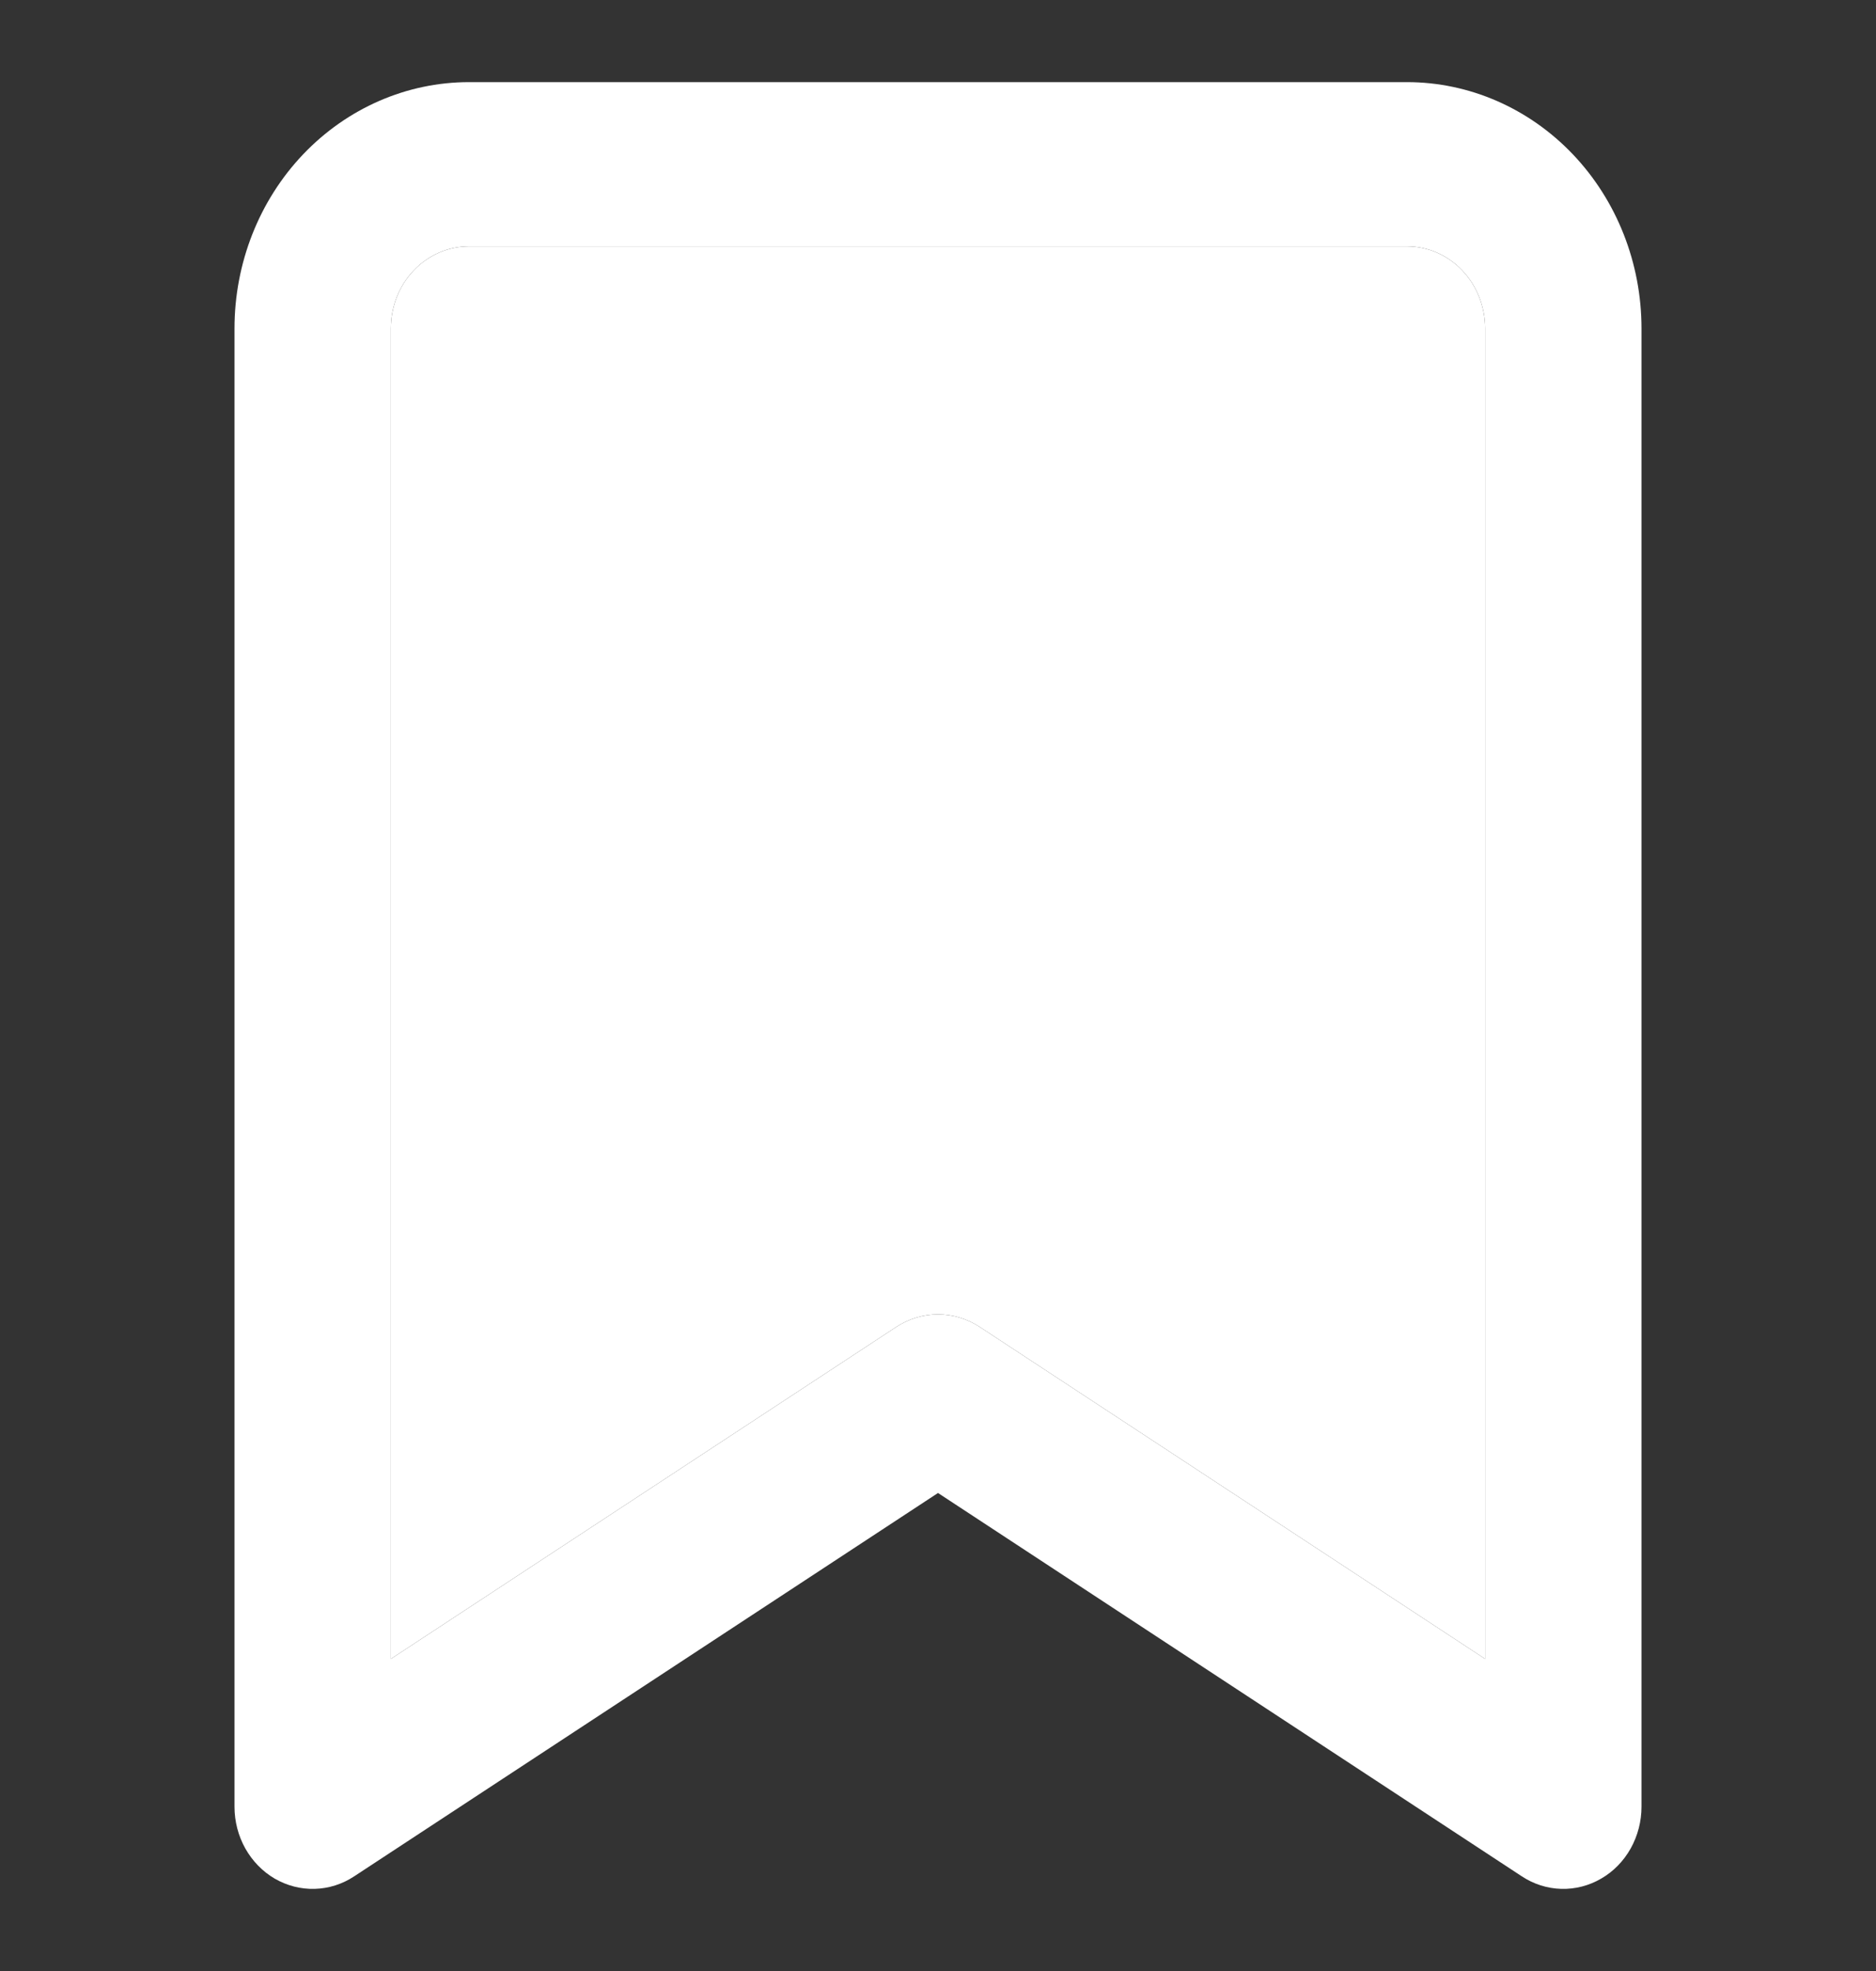 <svg width="20" height="21" viewBox="0 0 20 21" fill="none" xmlns="http://www.w3.org/2000/svg">
<rect x="0" y="0" width="20" height="21" fill="#333333" stroke="none"/>
<path d="M4.167 3.5C4.167 3.268 4.254 3.045 4.411 2.881C4.567 2.717 4.779 2.625 5 2.625H15C15.221 2.625 15.433 2.717 15.589 2.881C15.745 3.045 15.833 3.268 15.833 3.5V17.675L10.442 14.136C10.309 14.05 10.156 14.004 10 14.004C9.844 14.004 9.691 14.05 9.558 14.136L4.167 17.675V3.5Z" fill="white"/>
<path d="M2.929 20.016C3.059 20.091 3.206 20.129 3.355 20.125C3.504 20.121 3.649 20.075 3.775 19.992L10 15.907L16.225 19.992C16.351 20.075 16.496 20.121 16.645 20.125C16.794 20.129 16.941 20.091 17.071 20.015C17.201 19.94 17.309 19.829 17.385 19.694C17.46 19.559 17.5 19.406 17.5 19.25V3.5C17.5 2.804 17.237 2.136 16.768 1.644C16.299 1.152 15.663 0.875 15 0.875H5C4.337 0.875 3.701 1.152 3.232 1.644C2.763 2.136 2.5 2.804 2.5 3.5V19.25C2.5 19.406 2.54 19.56 2.615 19.694C2.691 19.829 2.799 19.94 2.929 20.016ZM4.167 3.5C4.167 3.268 4.254 3.045 4.411 2.881C4.567 2.717 4.779 2.625 5 2.625H15C15.221 2.625 15.433 2.717 15.589 2.881C15.745 3.045 15.833 3.268 15.833 3.5V17.675L10.442 14.136C10.309 14.05 10.156 14.004 10 14.004C9.844 14.004 9.691 14.05 9.558 14.136L4.167 17.675V3.5Z" fill="white"/>
</svg>
